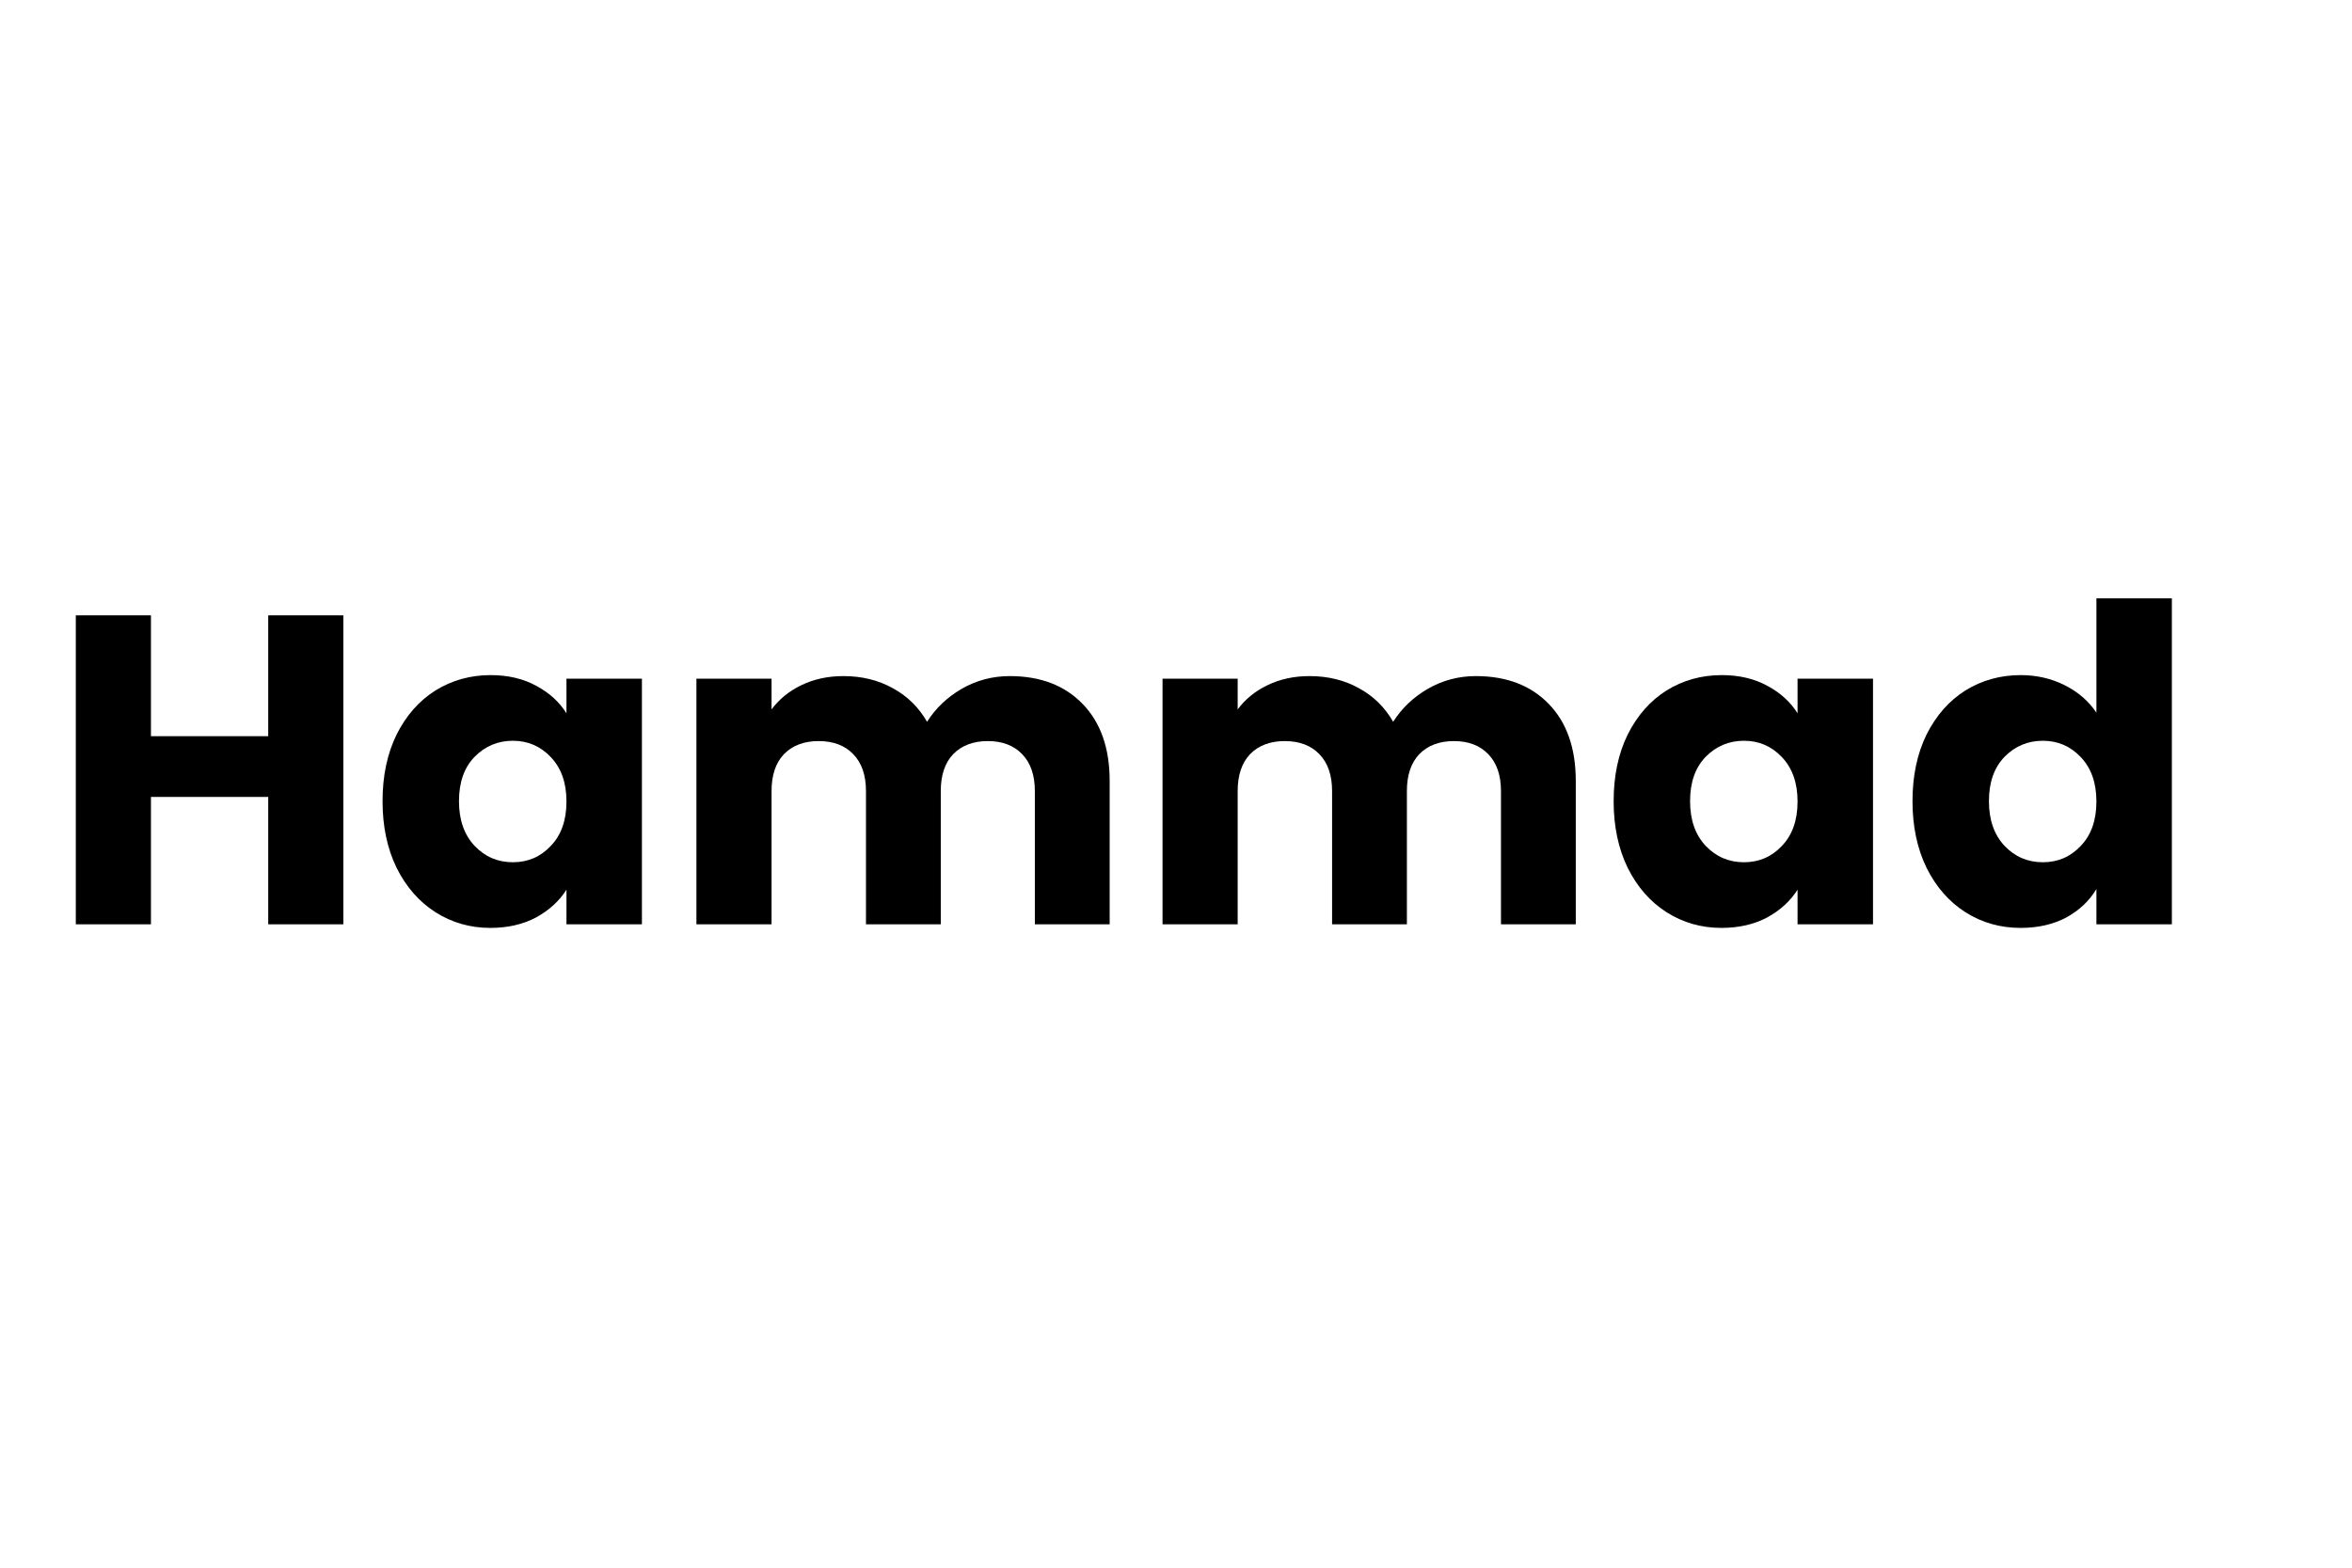 <svg xmlns="http://www.w3.org/2000/svg" xmlns:xlink="http://www.w3.org/1999/xlink" width="150" zoomAndPan="magnify" viewBox="0 0 112.5 75" height="100" preserveAspectRatio="xMidYMid meet" version="1.0"><defs><g/></defs><g fill="#000000" fill-opacity="1"><g transform="translate(2.314, 44.22)"><g><path d="M 14.109 -14.781 L 14.109 0 L 10.516 0 L 10.516 -6.094 L 4.906 -6.094 L 4.906 0 L 1.312 0 L 1.312 -14.781 L 4.906 -14.781 L 4.906 -9 L 10.516 -9 L 10.516 -14.781 Z M 14.109 -14.781 "/></g></g></g><g fill="#000000" fill-opacity="1"><g transform="translate(17.704, 44.22)"><g><path d="M 0.594 -5.891 C 0.594 -7.098 0.816 -8.16 1.266 -9.078 C 1.723 -9.992 2.344 -10.695 3.125 -11.188 C 3.914 -11.676 4.797 -11.922 5.766 -11.922 C 6.598 -11.922 7.328 -11.75 7.953 -11.406 C 8.578 -11.07 9.055 -10.633 9.391 -10.094 L 9.391 -11.75 L 13 -11.75 L 13 0 L 9.391 0 L 9.391 -1.656 C 9.047 -1.113 8.562 -0.672 7.938 -0.328 C 7.312 0.004 6.582 0.172 5.75 0.172 C 4.789 0.172 3.914 -0.078 3.125 -0.578 C 2.344 -1.078 1.723 -1.785 1.266 -2.703 C 0.816 -3.629 0.594 -4.691 0.594 -5.891 Z M 9.391 -5.875 C 9.391 -6.77 9.141 -7.477 8.641 -8 C 8.148 -8.52 7.547 -8.781 6.828 -8.781 C 6.109 -8.781 5.5 -8.523 5 -8.016 C 4.5 -7.504 4.25 -6.797 4.25 -5.891 C 4.25 -4.992 4.5 -4.281 5 -3.75 C 5.5 -3.227 6.109 -2.969 6.828 -2.969 C 7.547 -2.969 8.148 -3.227 8.641 -3.75 C 9.141 -4.27 9.391 -4.977 9.391 -5.875 Z M 9.391 -5.875 "/></g></g></g><g fill="#000000" fill-opacity="1"><g transform="translate(31.999, 44.22)"><g><path d="M 16.297 -11.875 C 17.766 -11.875 18.926 -11.43 19.781 -10.547 C 20.645 -9.66 21.078 -8.43 21.078 -6.859 L 21.078 0 L 17.5 0 L 17.5 -6.375 C 17.5 -7.133 17.297 -7.723 16.891 -8.141 C 16.492 -8.555 15.945 -8.766 15.25 -8.766 C 14.551 -8.766 14 -8.555 13.594 -8.141 C 13.195 -7.723 13 -7.133 13 -6.375 L 13 0 L 9.422 0 L 9.422 -6.375 C 9.422 -7.133 9.219 -7.723 8.812 -8.141 C 8.414 -8.555 7.863 -8.766 7.156 -8.766 C 6.457 -8.766 5.906 -8.555 5.5 -8.141 C 5.102 -7.723 4.906 -7.133 4.906 -6.375 L 4.906 0 L 1.312 0 L 1.312 -11.75 L 4.906 -11.75 L 4.906 -10.281 C 5.27 -10.77 5.742 -11.156 6.328 -11.438 C 6.922 -11.727 7.594 -11.875 8.344 -11.875 C 9.227 -11.875 10.016 -11.68 10.703 -11.297 C 11.398 -10.922 11.945 -10.383 12.344 -9.688 C 12.75 -10.332 13.301 -10.859 14 -11.266 C 14.707 -11.672 15.473 -11.875 16.297 -11.875 Z M 16.297 -11.875 "/></g></g></g><g fill="#000000" fill-opacity="1"><g transform="translate(54.294, 44.22)"><g><path d="M 16.297 -11.875 C 17.766 -11.875 18.926 -11.43 19.781 -10.547 C 20.645 -9.66 21.078 -8.43 21.078 -6.859 L 21.078 0 L 17.5 0 L 17.5 -6.375 C 17.5 -7.133 17.297 -7.723 16.891 -8.141 C 16.492 -8.555 15.945 -8.766 15.25 -8.766 C 14.551 -8.766 14 -8.555 13.594 -8.141 C 13.195 -7.723 13 -7.133 13 -6.375 L 13 0 L 9.422 0 L 9.422 -6.375 C 9.422 -7.133 9.219 -7.723 8.812 -8.141 C 8.414 -8.555 7.863 -8.766 7.156 -8.766 C 6.457 -8.766 5.906 -8.555 5.5 -8.141 C 5.102 -7.723 4.906 -7.133 4.906 -6.375 L 4.906 0 L 1.312 0 L 1.312 -11.75 L 4.906 -11.75 L 4.906 -10.281 C 5.27 -10.77 5.742 -11.156 6.328 -11.438 C 6.922 -11.727 7.594 -11.875 8.344 -11.875 C 9.227 -11.875 10.016 -11.68 10.703 -11.297 C 11.398 -10.922 11.945 -10.383 12.344 -9.688 C 12.75 -10.332 13.301 -10.859 14 -11.266 C 14.707 -11.672 15.473 -11.875 16.297 -11.875 Z M 16.297 -11.875 "/></g></g></g><g fill="#000000" fill-opacity="1"><g transform="translate(76.589, 44.22)"><g><path d="M 0.594 -5.891 C 0.594 -7.098 0.816 -8.16 1.266 -9.078 C 1.723 -9.992 2.344 -10.695 3.125 -11.188 C 3.914 -11.676 4.797 -11.922 5.766 -11.922 C 6.598 -11.922 7.328 -11.75 7.953 -11.406 C 8.578 -11.07 9.055 -10.633 9.391 -10.094 L 9.391 -11.75 L 13 -11.75 L 13 0 L 9.391 0 L 9.391 -1.656 C 9.047 -1.113 8.562 -0.672 7.938 -0.328 C 7.312 0.004 6.582 0.172 5.75 0.172 C 4.789 0.172 3.914 -0.078 3.125 -0.578 C 2.344 -1.078 1.723 -1.785 1.266 -2.703 C 0.816 -3.629 0.594 -4.691 0.594 -5.891 Z M 9.391 -5.875 C 9.391 -6.77 9.141 -7.477 8.641 -8 C 8.148 -8.52 7.547 -8.781 6.828 -8.781 C 6.109 -8.781 5.5 -8.523 5 -8.016 C 4.5 -7.504 4.25 -6.797 4.25 -5.891 C 4.25 -4.992 4.5 -4.281 5 -3.75 C 5.5 -3.227 6.109 -2.969 6.828 -2.969 C 7.547 -2.969 8.148 -3.227 8.641 -3.75 C 9.141 -4.27 9.391 -4.977 9.391 -5.875 Z M 9.391 -5.875 "/></g></g></g><g fill="#000000" fill-opacity="1"><g transform="translate(90.884, 44.22)"><g><path d="M 0.594 -5.891 C 0.594 -7.098 0.816 -8.16 1.266 -9.078 C 1.723 -9.992 2.344 -10.695 3.125 -11.188 C 3.914 -11.676 4.797 -11.922 5.766 -11.922 C 6.535 -11.922 7.238 -11.758 7.875 -11.438 C 8.52 -11.113 9.023 -10.676 9.391 -10.125 L 9.391 -15.594 L 13 -15.594 L 13 0 L 9.391 0 L 9.391 -1.688 C 9.055 -1.125 8.578 -0.672 7.953 -0.328 C 7.328 0.004 6.598 0.172 5.766 0.172 C 4.797 0.172 3.914 -0.078 3.125 -0.578 C 2.344 -1.078 1.723 -1.785 1.266 -2.703 C 0.816 -3.629 0.594 -4.691 0.594 -5.891 Z M 9.391 -5.875 C 9.391 -6.77 9.141 -7.477 8.641 -8 C 8.148 -8.52 7.547 -8.781 6.828 -8.781 C 6.109 -8.781 5.5 -8.523 5 -8.016 C 4.5 -7.504 4.25 -6.797 4.25 -5.891 C 4.25 -4.992 4.5 -4.281 5 -3.75 C 5.5 -3.227 6.109 -2.969 6.828 -2.969 C 7.547 -2.969 8.148 -3.227 8.641 -3.75 C 9.141 -4.27 9.391 -4.977 9.391 -5.875 Z M 9.391 -5.875 "/></g></g></g><g fill="#000000" fill-opacity="1"><g transform="translate(105.181, 44.22)"><g/></g></g></svg>